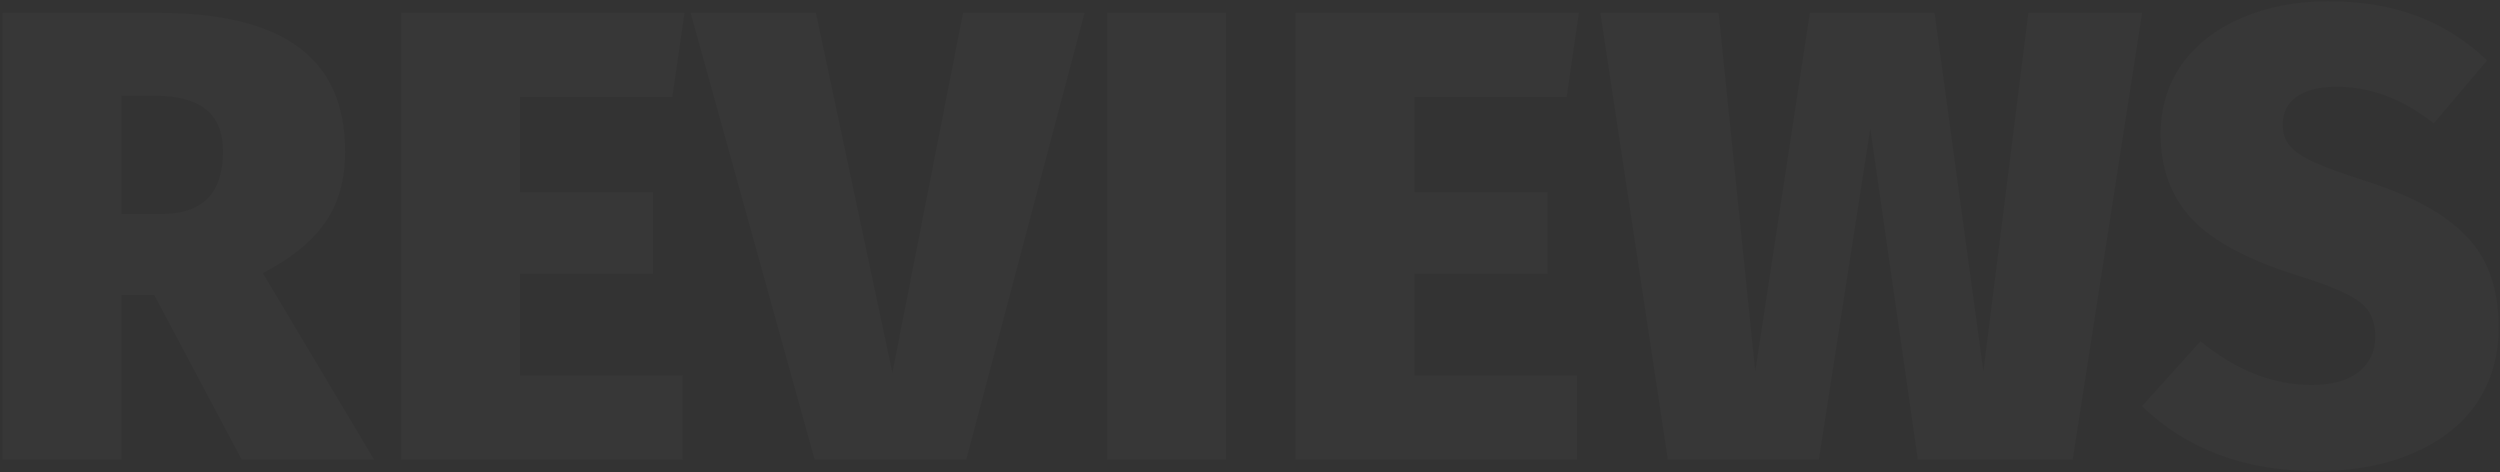 <svg width="778" height="147" viewBox="0 0 778 147" fill="none" xmlns="http://www.w3.org/2000/svg">
<rect x="0" y="0" width="778" height="147" fill="#333333" stroke="none"/>
<path opacity="0.02" d="M48 91.8H37.8V143H0.8V4H49C68.6 4 83.2 7.533 92.8 14.6C102.533 21.667 107.4 32.533 107.4 47.2C107.4 56 105.333 63.333 101.2 69.2C97.2 75.067 90.733 80.333 81.8 85L116.4 143H75.2L48 91.8ZM37.8 66.6H50.2C63 66.6 69.4 60.133 69.4 47.2C69.4 41.2 67.6 36.8 64 34C60.533 31.2 55.267 29.8 48.2 29.8H37.8V66.6ZM213.023 4L209.223 30.2H161.823V59.8H203.223V85.2H161.823V116.8H212.423V143H124.823V4H213.023ZM337.511 4L300.711 143H253.511L214.911 4H253.911L277.711 116L299.711 4H337.511ZM381.55 4V143H344.55V4H381.55ZM491.344 4L487.544 30.2H440.144V59.8H481.544V85.2H440.144V116.8H490.744V143H403.144V4H491.344ZM666.631 4L645.031 143H596.831L582.031 40L566.031 143H519.031L498.031 4H534.831L546.231 115.6L563.231 4H602.031L617.231 115.6L631.231 4H666.631ZM724.386 0.4C734.919 0.4 744.186 1.933 752.186 5C760.319 8.067 767.586 12.667 773.986 18.8L757.386 38.4C747.786 30.8 737.719 27 727.186 27C721.719 27 717.519 28.067 714.586 30.2C711.786 32.2 710.386 35.067 710.386 38.8C710.386 41.467 711.119 43.667 712.586 45.4C714.053 47.133 716.519 48.8 719.986 50.4C723.453 52 728.919 54 736.386 56.4C750.653 60.933 761.053 66.667 767.586 73.6C774.253 80.4 777.586 89.867 777.586 102C777.586 110.8 775.319 118.6 770.786 125.4C766.253 132.067 759.653 137.267 750.986 141C742.453 144.733 732.386 146.6 720.786 146.6C698.653 146.6 680.586 139.867 666.586 126.4L684.786 106.2C695.853 115.267 707.386 119.8 719.386 119.8C725.653 119.8 730.519 118.467 733.986 115.8C737.453 113 739.186 109.333 739.186 104.8C739.186 101.6 738.519 99 737.186 97C735.853 94.867 733.453 93 729.986 91.4C726.653 89.667 721.719 87.8 715.186 85.8C699.453 80.867 688.386 74.933 681.986 68C675.586 61.067 672.386 52.333 672.386 41.8C672.386 33.533 674.586 26.267 678.986 20C683.519 13.733 689.719 8.933 697.586 5.6C705.586 2.133 714.519 0.4 724.386 0.4Z" fill="white"/>
</svg>
